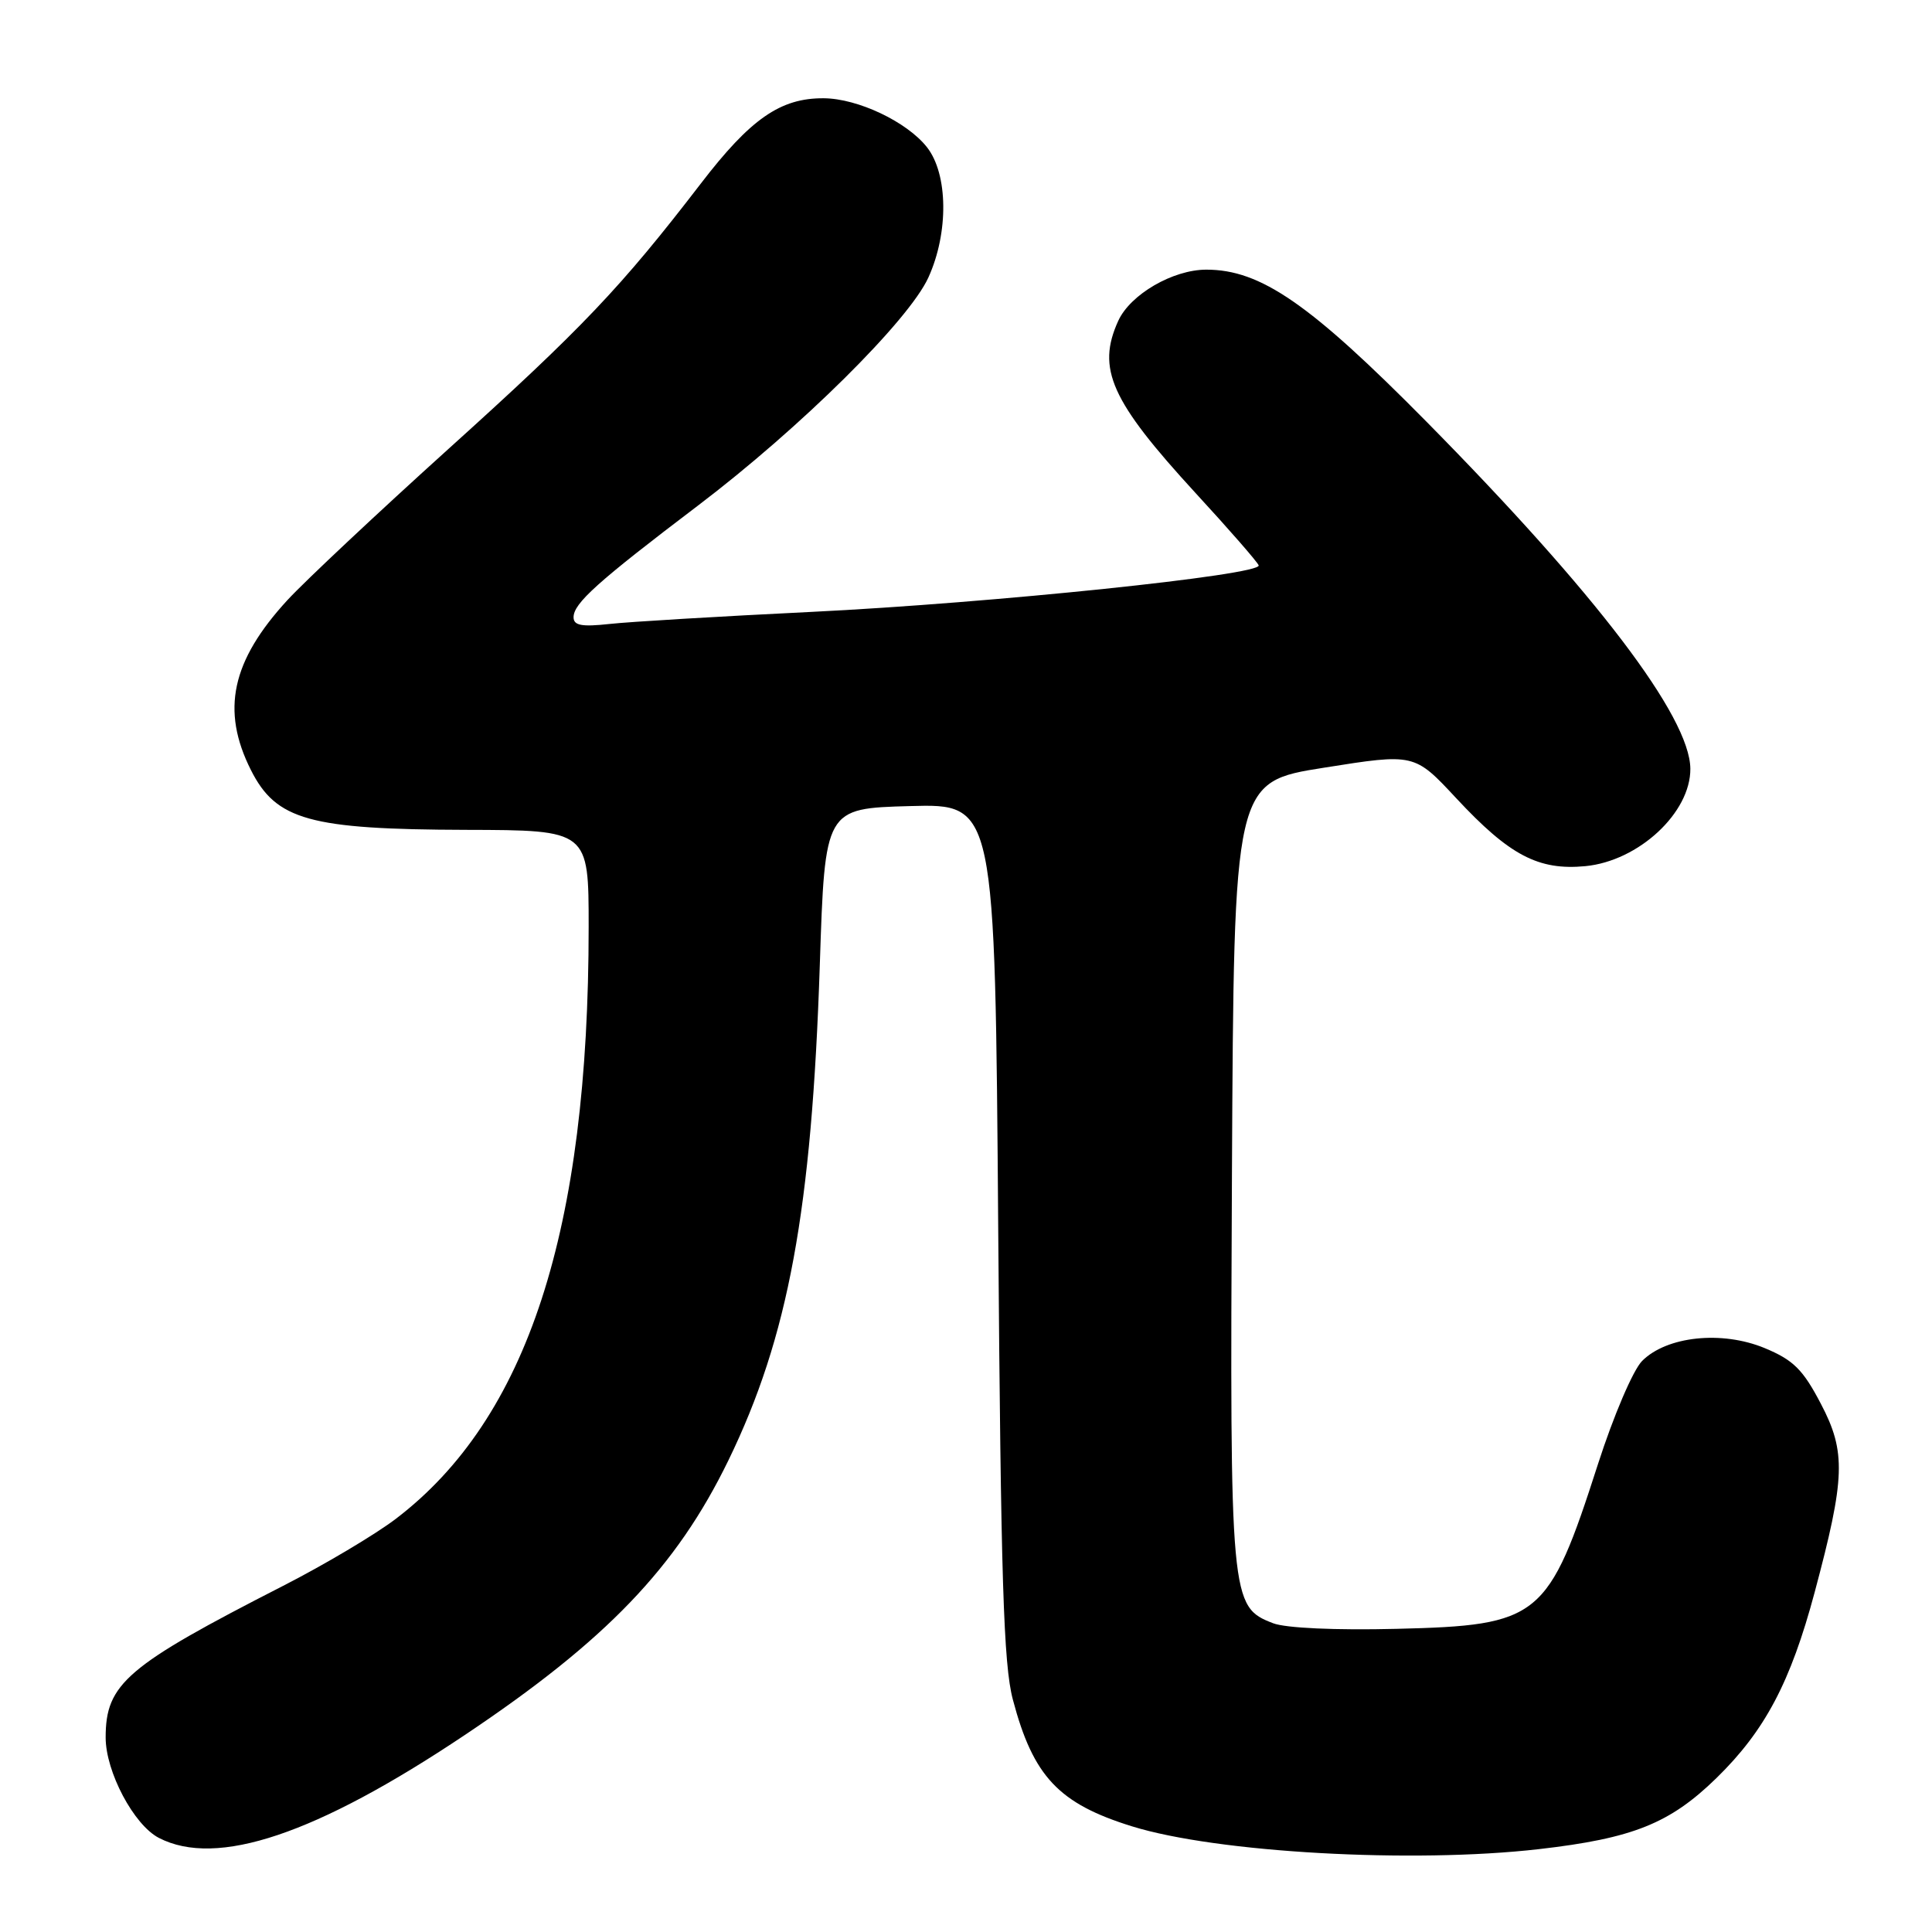<?xml version="1.0" encoding="UTF-8" standalone="no"?>
<!DOCTYPE svg PUBLIC "-//W3C//DTD SVG 1.1//EN" "http://www.w3.org/Graphics/SVG/1.1/DTD/svg11.dtd" >
<svg xmlns="http://www.w3.org/2000/svg" xmlns:xlink="http://www.w3.org/1999/xlink" version="1.1" viewBox="0 0 256 256">
 <g >
 <path fill="currentColor"
d=" M 203.92 245.02 C 216.37 243.59 221.27 241.62 227.44 235.60 C 233.87 229.32 237.26 222.91 240.45 210.99 C 244.51 195.81 244.63 192.40 241.28 186.02 C 238.90 181.46 237.63 180.21 233.83 178.63 C 228.16 176.28 220.86 177.05 217.59 180.33 C 216.39 181.54 213.80 187.60 211.74 194.00 C 205.15 214.47 204.05 215.37 185.05 215.83 C 176.95 216.03 170.37 215.73 168.70 215.09 C 163.03 212.91 162.96 212.09 163.24 155.32 C 163.50 103.61 163.50 103.61 175.46 101.72 C 187.42 99.82 187.42 99.82 192.96 105.77 C 200.02 113.35 203.85 115.36 210.07 114.77 C 217.13 114.09 224.03 107.68 223.98 101.85 C 223.91 94.97 211.51 78.66 189.00 55.86 C 173.57 40.24 167.04 35.73 159.85 35.73 C 155.41 35.73 149.77 39.01 148.17 42.52 C 145.29 48.86 147.19 53.10 158.40 65.31 C 162.86 70.15 166.63 74.48 166.78 74.91 C 167.24 76.18 131.42 79.91 107.50 81.08 C 95.40 81.67 83.36 82.39 80.75 82.68 C 77.08 83.08 76.00 82.88 76.00 81.79 C 76.00 79.94 79.16 77.10 92.50 66.98 C 106.06 56.69 120.44 42.45 123.02 36.76 C 125.72 30.83 125.63 23.07 122.83 19.51 C 120.18 16.14 113.67 13.05 109.15 13.02 C 103.42 12.98 99.45 15.73 92.85 24.34 C 82.26 38.12 77.13 43.51 59.44 59.47 C 50.06 67.94 40.46 76.95 38.11 79.49 C 30.67 87.57 29.26 94.12 33.25 102.04 C 36.59 108.67 41.02 109.90 61.75 109.96 C 78.00 110.00 78.00 110.00 78.00 122.83 C 78.00 163.08 69.89 187.97 52.44 201.26 C 49.72 203.33 43.00 207.33 37.50 210.14 C 16.73 220.76 14.00 223.10 14.00 230.23 C 14.00 234.77 17.73 241.81 21.05 243.53 C 28.73 247.50 41.90 243.07 61.57 229.91 C 80.35 217.35 89.62 207.69 96.52 193.50 C 104.47 177.14 107.56 160.38 108.63 127.81 C 109.31 107.12 109.31 107.12 120.58 106.81 C 131.85 106.50 131.85 106.50 132.27 163.00 C 132.62 209.25 132.97 220.54 134.21 225.21 C 136.90 235.39 140.29 238.99 150.00 242.00 C 161.24 245.49 187.17 246.94 203.92 245.02 Z "/>
</g>
</svg>